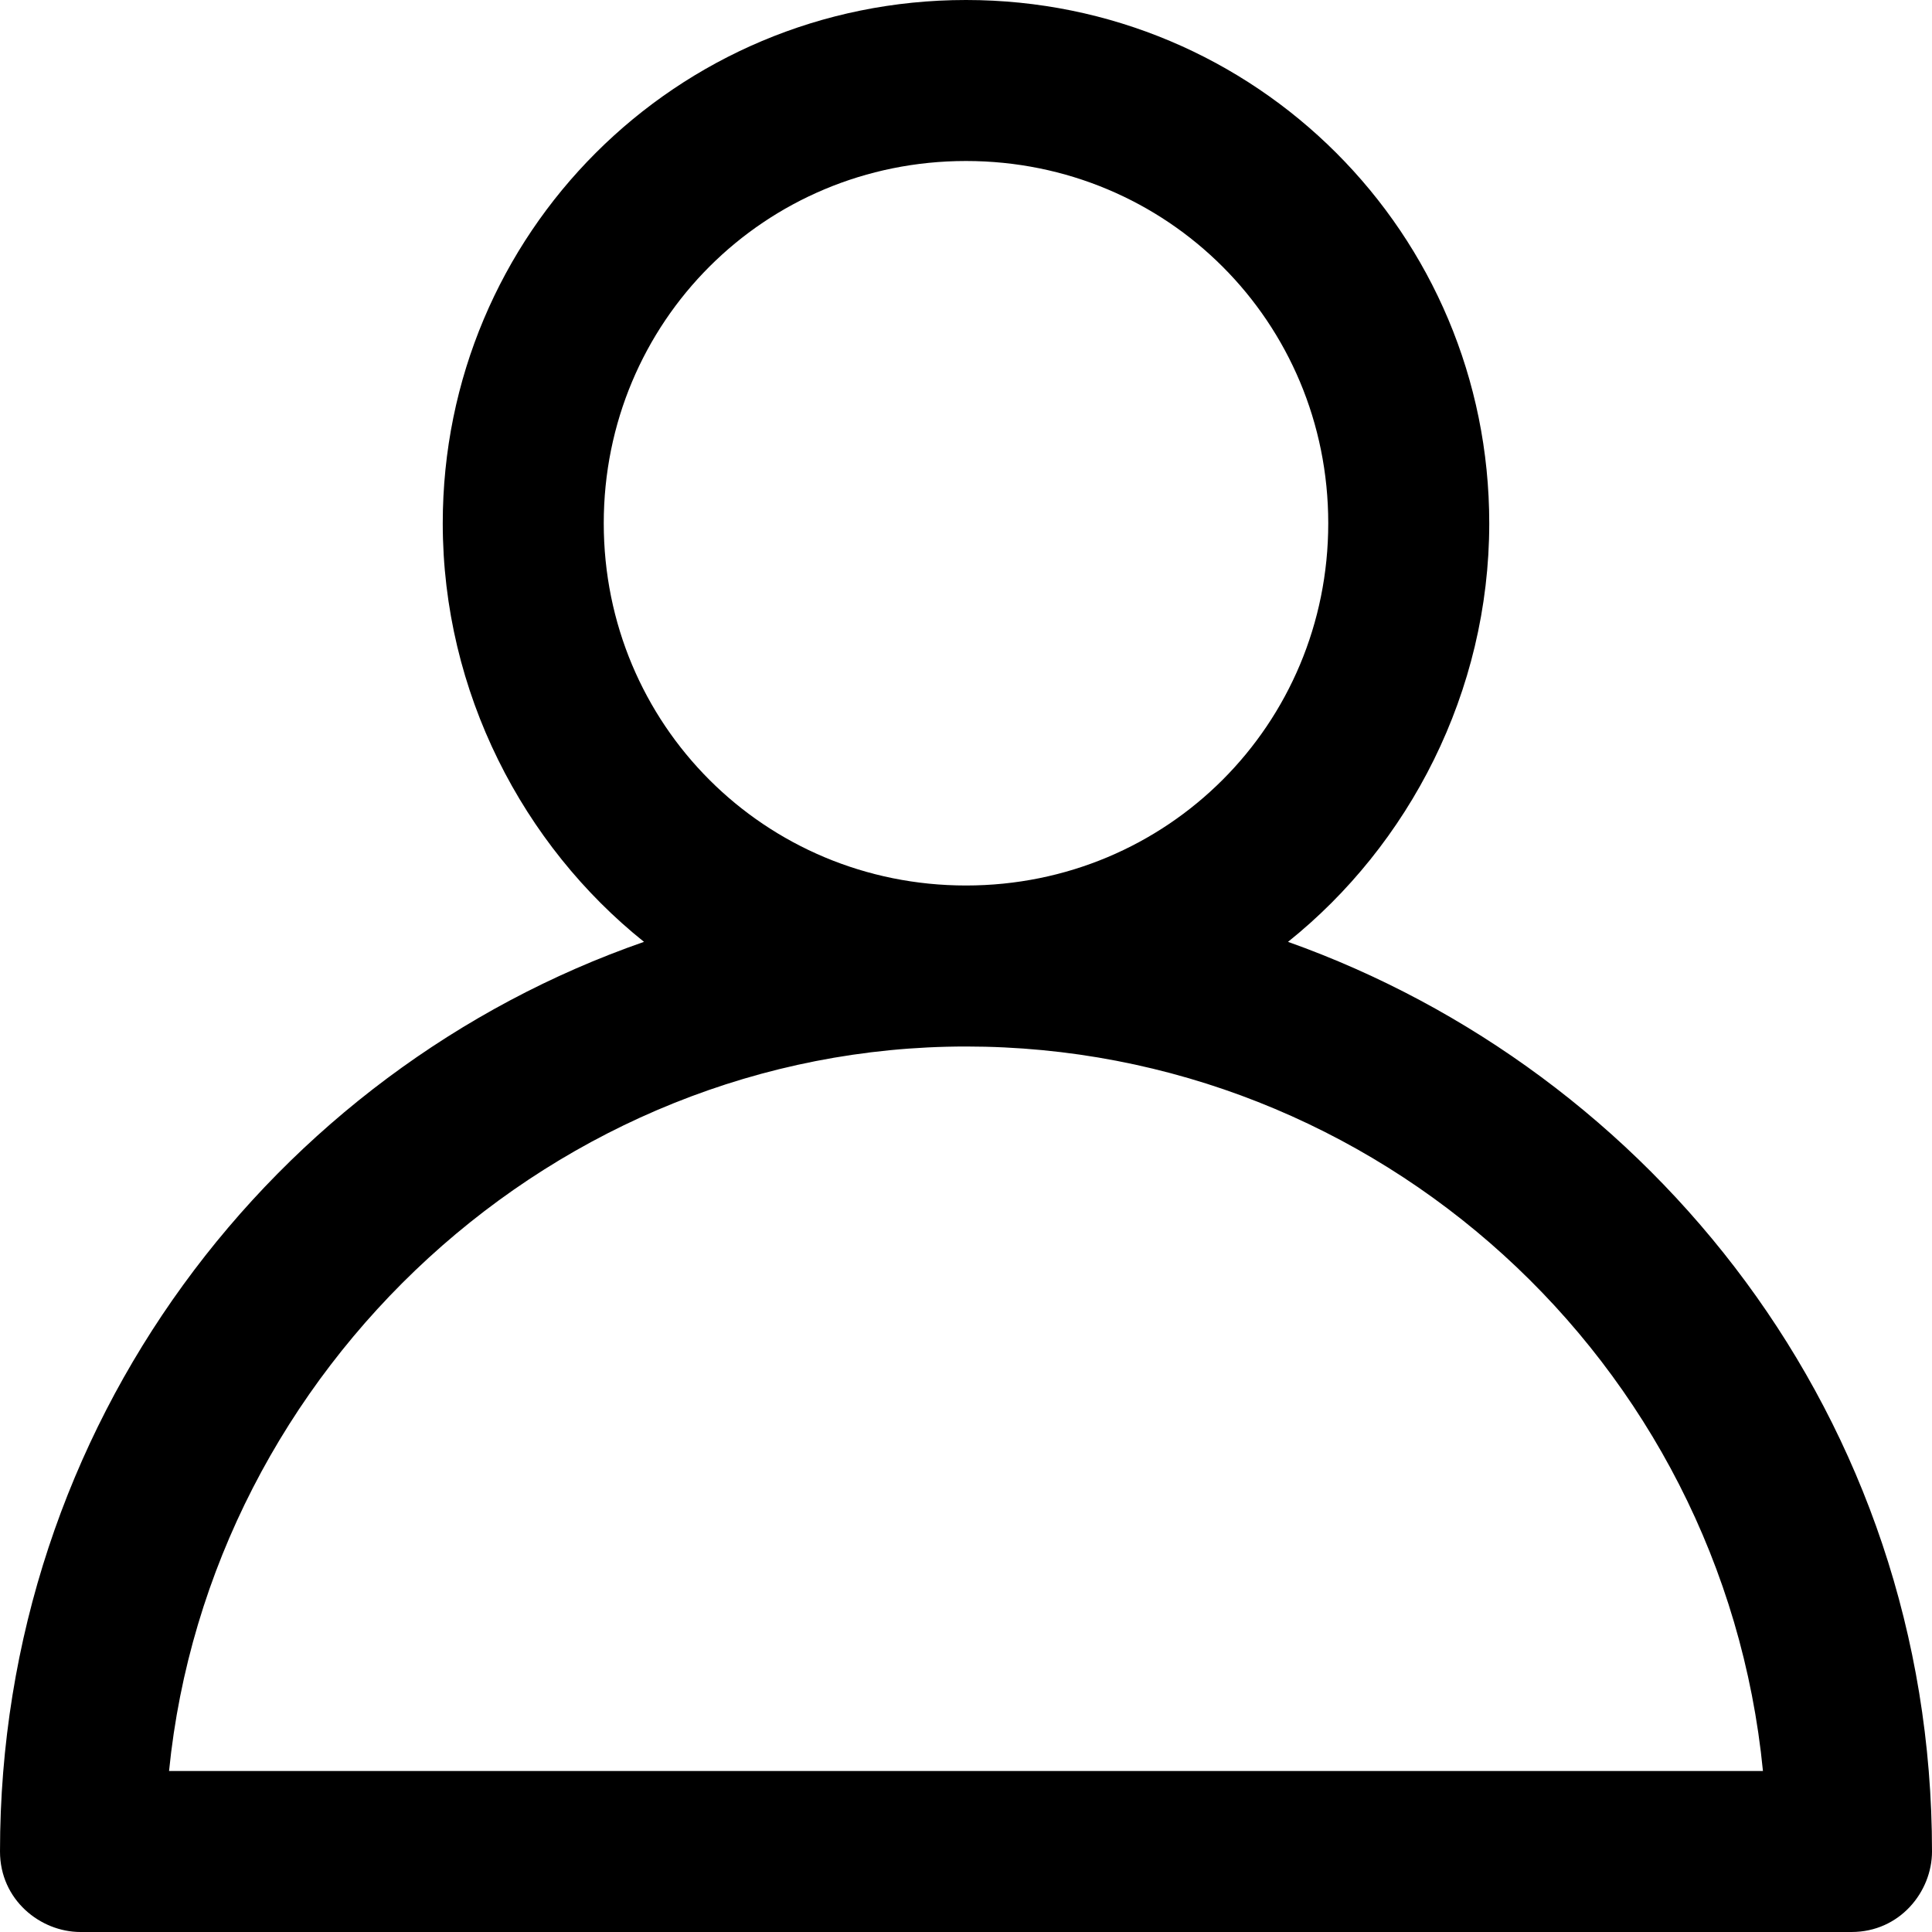 <?xml version="1.0" encoding="utf-8"?>
<!-- Generator: Adobe Illustrator 22.1.0, SVG Export Plug-In . SVG Version: 6.00 Build 0)  -->
<svg version="1.1" id="Слой_1" xmlns="http://www.w3.org/2000/svg" xmlns:xlink="http://www.w3.org/1999/xlink" x="0px" y="0px"
	 viewBox="0 0 24 24" style="enable-background:new 0 0 24 24;" xml:space="preserve">
<g>
	<g>
		<g>
			<path d="M16,11.7c1.5-1.2,2.5-3.1,2.5-5.2C18.5,2.9,15.6,0,12,0S5.5,2.9,5.5,6.5c0,2.1,1,4,2.5,5.2c-4.6,1.6-8,6-8,11.3
				c0,0.6,0.5,1,1,1h22c0.6,0,1-0.5,1-1C24,17.6,20.5,13.3,16,11.7z M7.5,6.5C7.5,4,9.5,2,12,2s4.5,2,4.5,4.5S14.5,11,12,11
				S7.5,9,7.5,6.5z M2.1,22c0.5-5,4.8-9,9.9-9s9.4,3.9,9.9,9H2.1z"/>
		</g>
	</g>
</g>
</svg>
